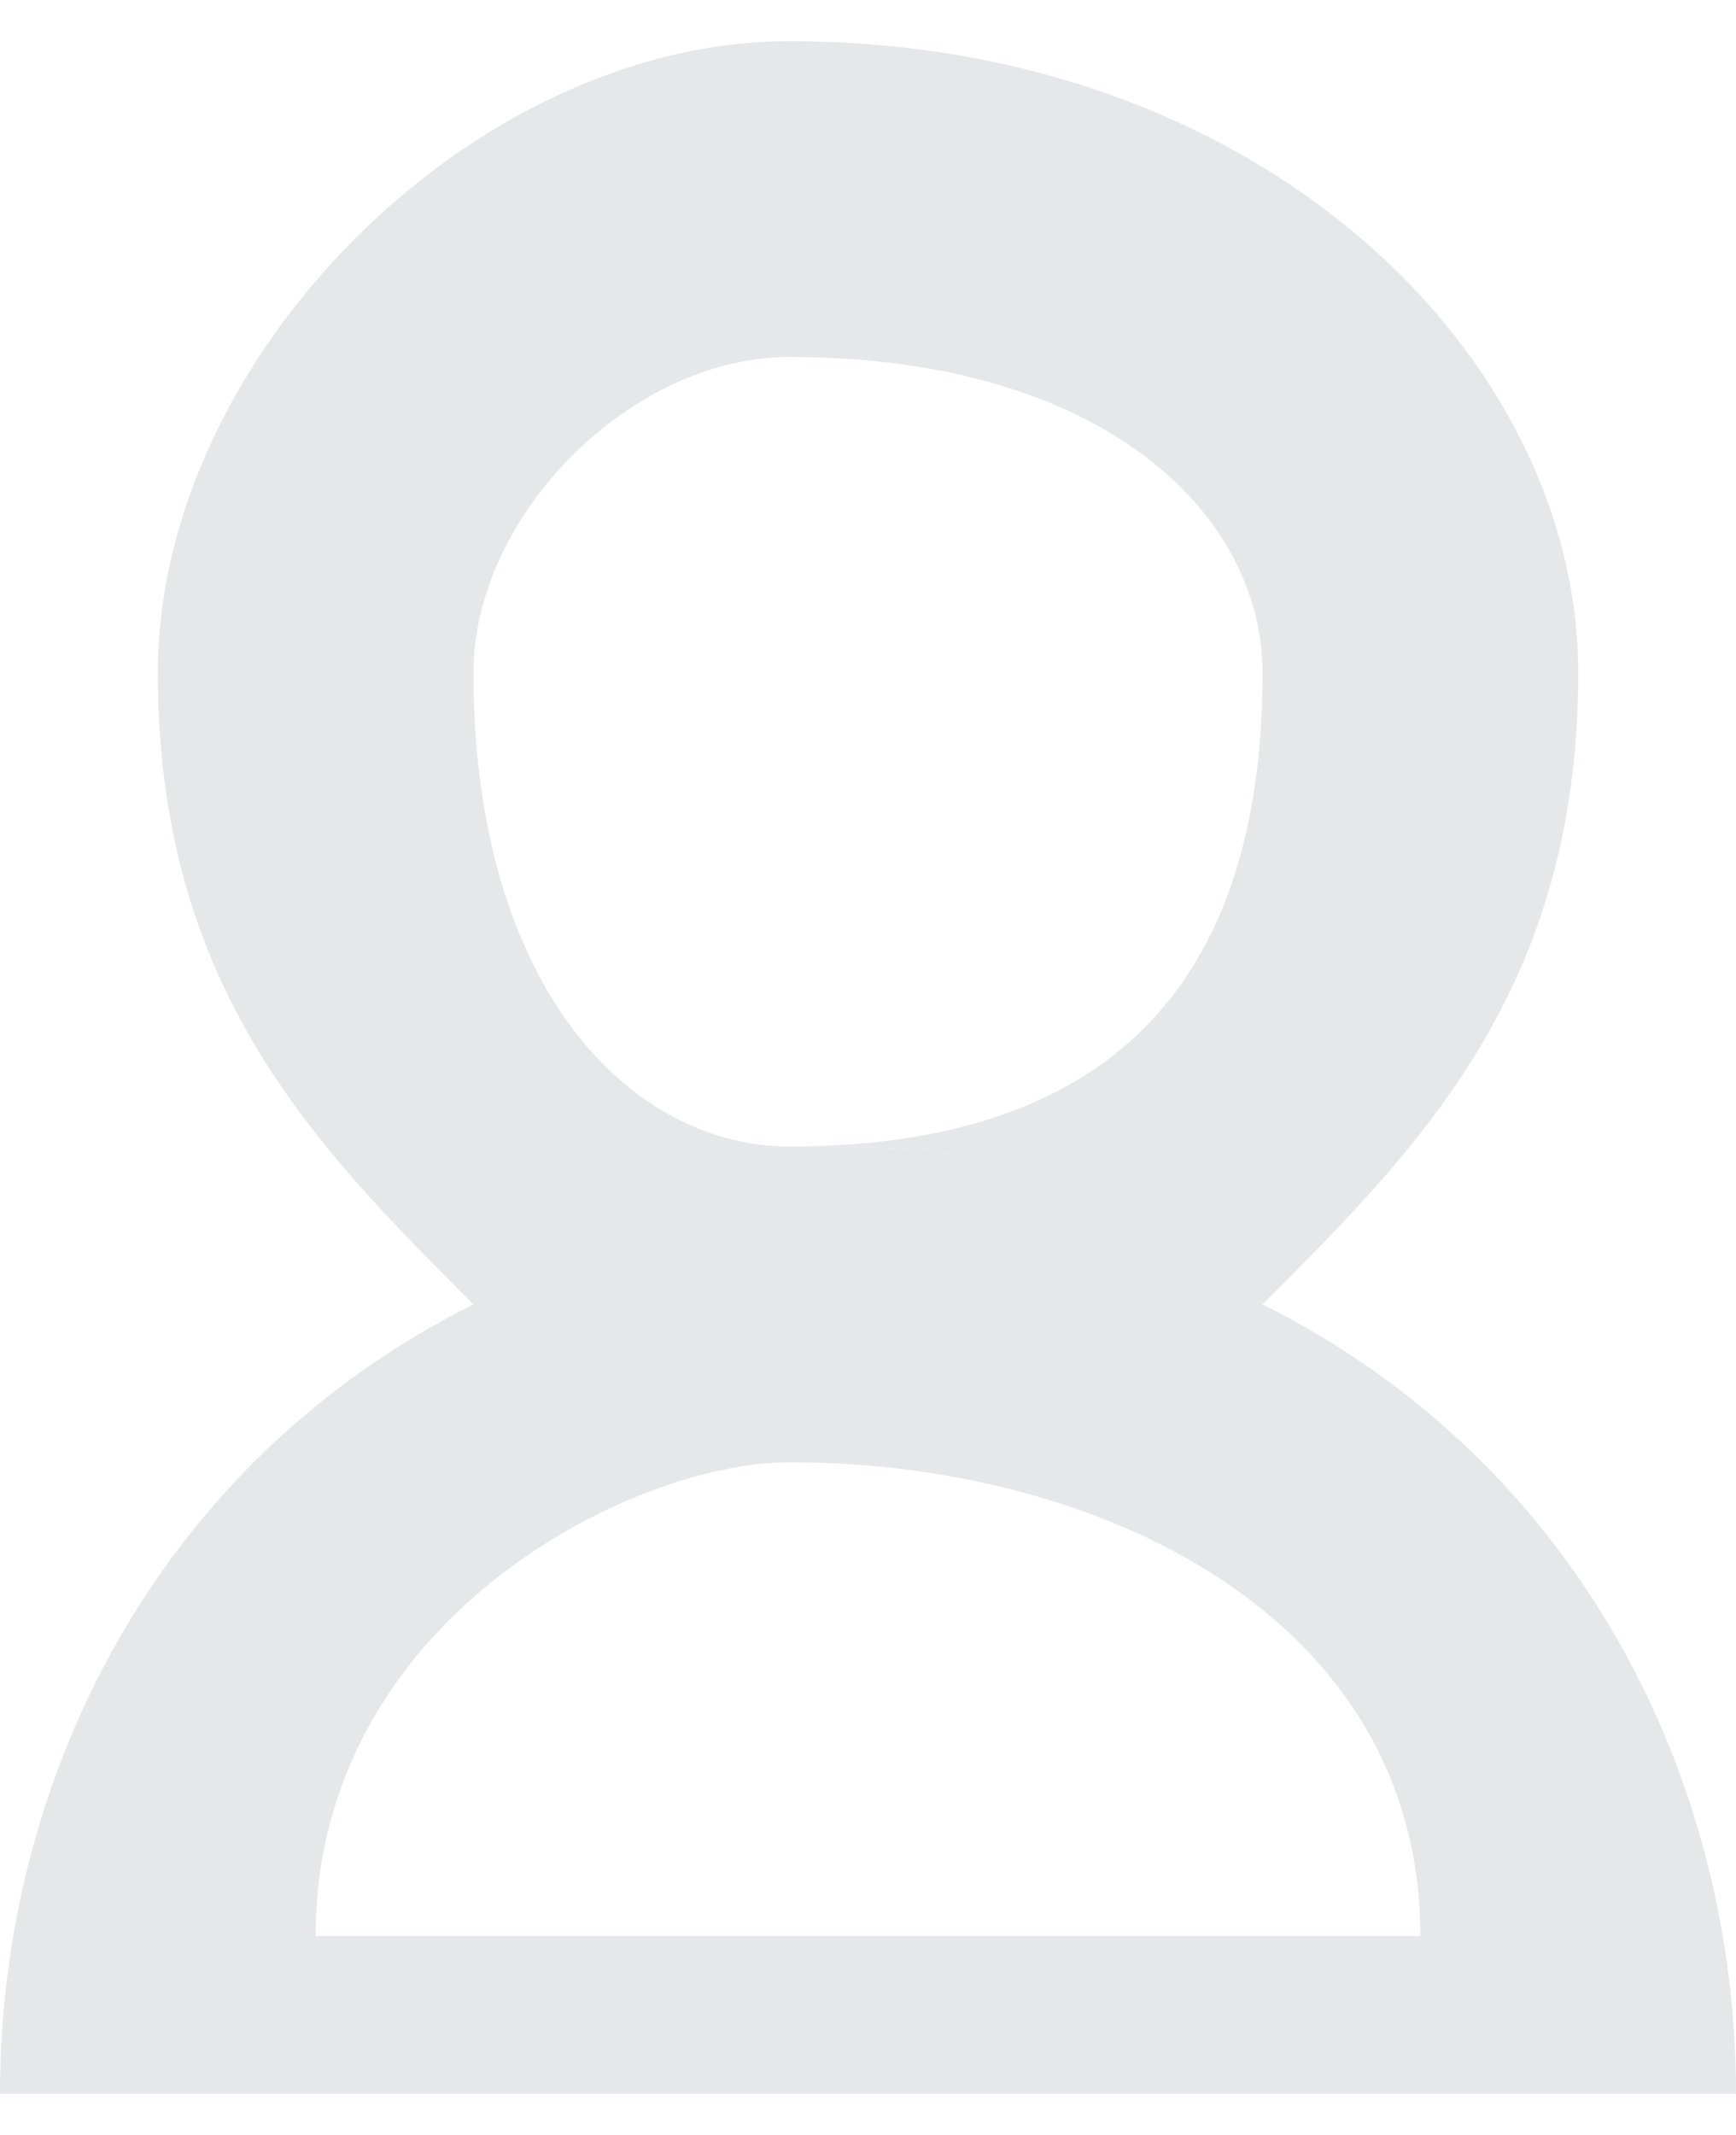 <?xml version="1.0" encoding="UTF-8"?>
<!DOCTYPE svg PUBLIC "-//W3C//DTD SVG 1.1//EN" "http://www.w3.org/Graphics/SVG/1.1/DTD/svg11.dtd">
<!-- Creator: CorelDRAW X7 -->
<svg xmlns="http://www.w3.org/2000/svg" xml:space="preserve" width="3.045mm" height="3.743mm" version="1.1" style="shape-rendering:geometricPrecision; text-rendering:geometricPrecision; image-rendering:optimizeQuality; fill-rule:evenodd; clip-rule:evenodd"
viewBox="0 0 11 13"
 xmlns:xlink="http://www.w3.org/1999/xlink">
 <defs>
  <style type="text/css">
   <![CDATA[
    .fil0 {fill:#E6E7E8}
   ]]>
  </style>
 </defs>
 <g id="Слой_x0020_1">
  <path class="fil0" d="M8 8c-1,-1 -2,-1 -3,-1 0,0 -1,0 -2,1 -1,-1 -2,-2 -2,-4 0,-2 2,-4 4,-4 3,0 5,2 5,4 0,2 -1,3 -2,4zm-3 -6c-1,0 -2,1 -2,2 0,2 1,3 2,3 2,0 3,-1 3,-3 0,-1 -1,-2 -3,-2z"/>
  <path class="fil0" d="M11 13l-11 0 0 0c0,-2 1,-4 3,-5 1,-1 2,-1 2,-1 1,0 2,0 3,1 2,1 3,3 3,5l0 0zm-6 -4c-1,0 -3,1 -3,3l7 0c0,-2 -2,-3 -4,-3z"/>
 </g>
</svg>
